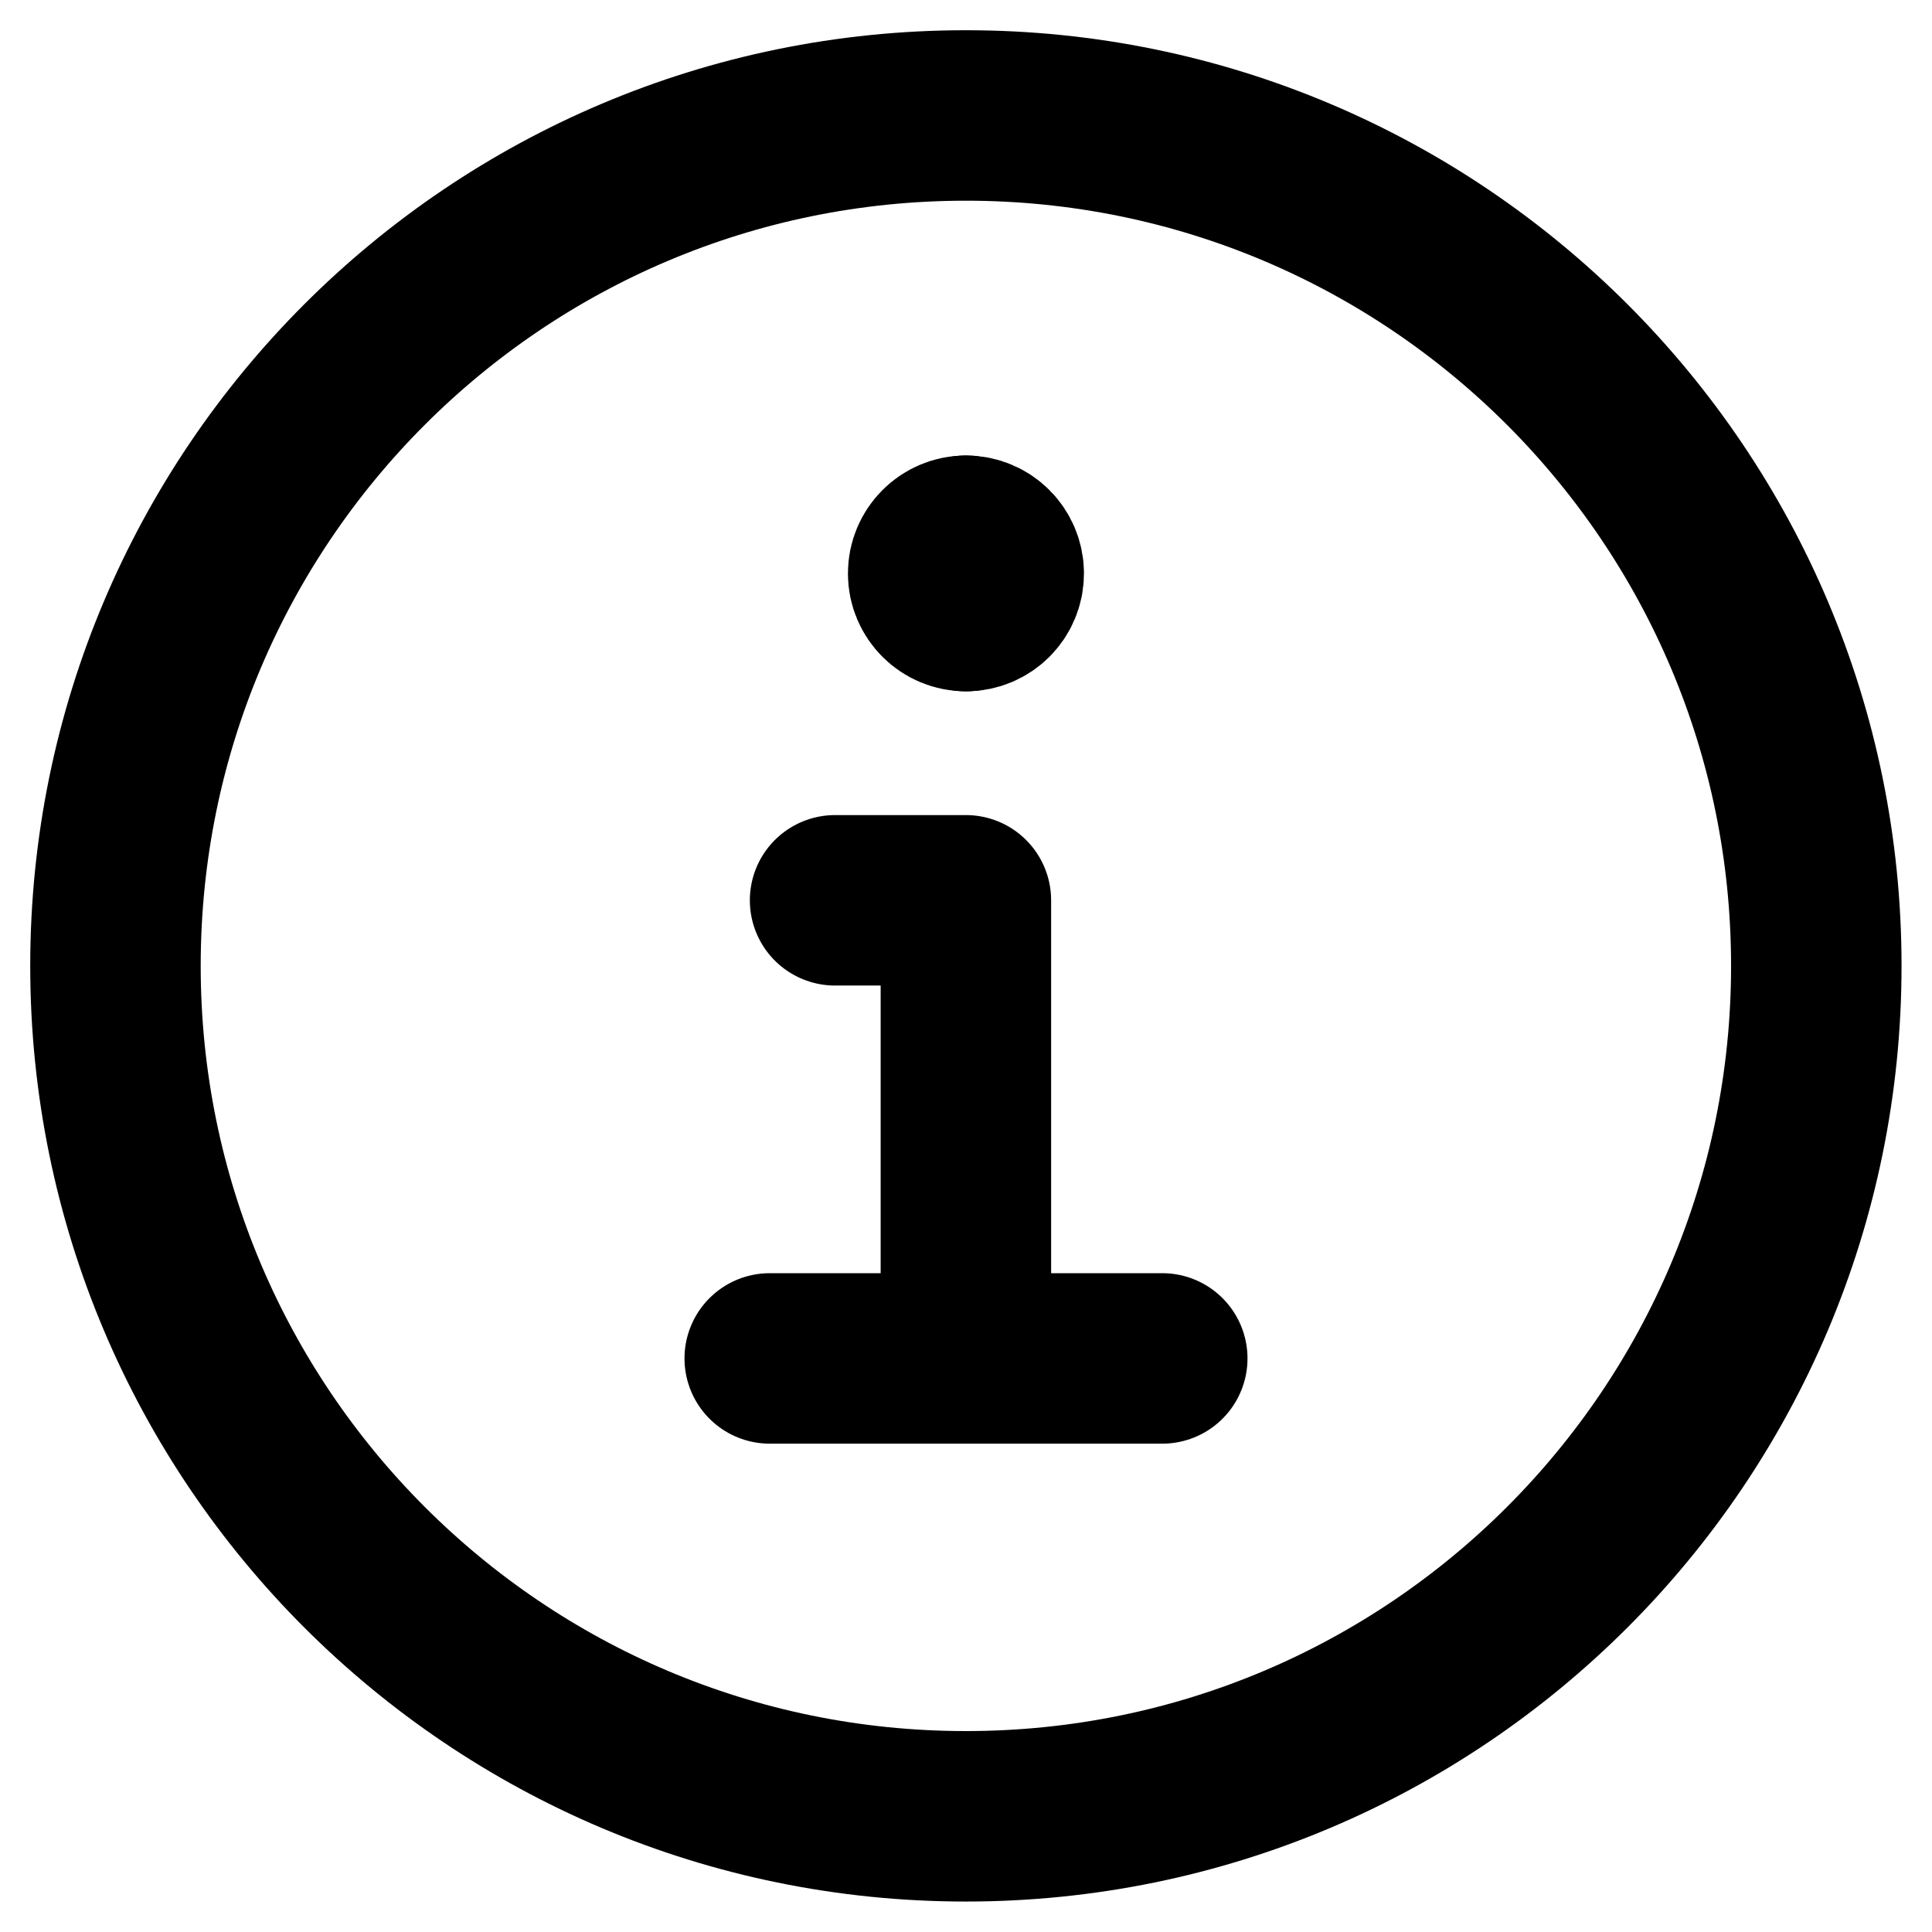<svg width="17" height="17" viewBox="0 0 17 17" fill="none" xmlns="http://www.w3.org/2000/svg">
    <g id="information-circle--information-frame-info-more-help-point-circle">
        <path id="Vector"
              d="M8.499 15.982C12.632 15.982 15.982 12.632 15.982 8.499C15.982 4.366 12.632 1.016 8.499 1.016C4.366 1.016 1.016 4.366 1.016 8.499C1.016 12.632 4.366 15.982 8.499 15.982Z"
              stroke="currentColor" stroke-width="1.5" stroke-linecap="round" stroke-linejoin="round" />
        <path id="Vector_2" d="M6.773 11.953H10.227" stroke="currentColor" stroke-width="1.5" stroke-linecap="round"
              stroke-linejoin="round" />
        <path id="Vector_3" d="M8.499 11.951V7.922H7.348" stroke="currentColor" stroke-width="1.5"
              stroke-linecap="round" stroke-linejoin="round" />
        <g id="Group 2605">
            <path id="Ellipse 1111"
                  d="M8.499 5.333C8.34 5.333 8.211 5.205 8.211 5.046C8.211 4.887 8.34 4.758 8.499 4.758"
                  stroke="currentColor" stroke-width="1.5" stroke-linecap="round" stroke-linejoin="round" />
            <path id="Ellipse 1112"
                  d="M8.5 5.333C8.659 5.333 8.788 5.205 8.788 5.046C8.788 4.887 8.659 4.758 8.5 4.758"
                  stroke="currentColor" stroke-width="1.5" stroke-linecap="round" stroke-linejoin="round" />
        </g>
    </g>
</svg>
